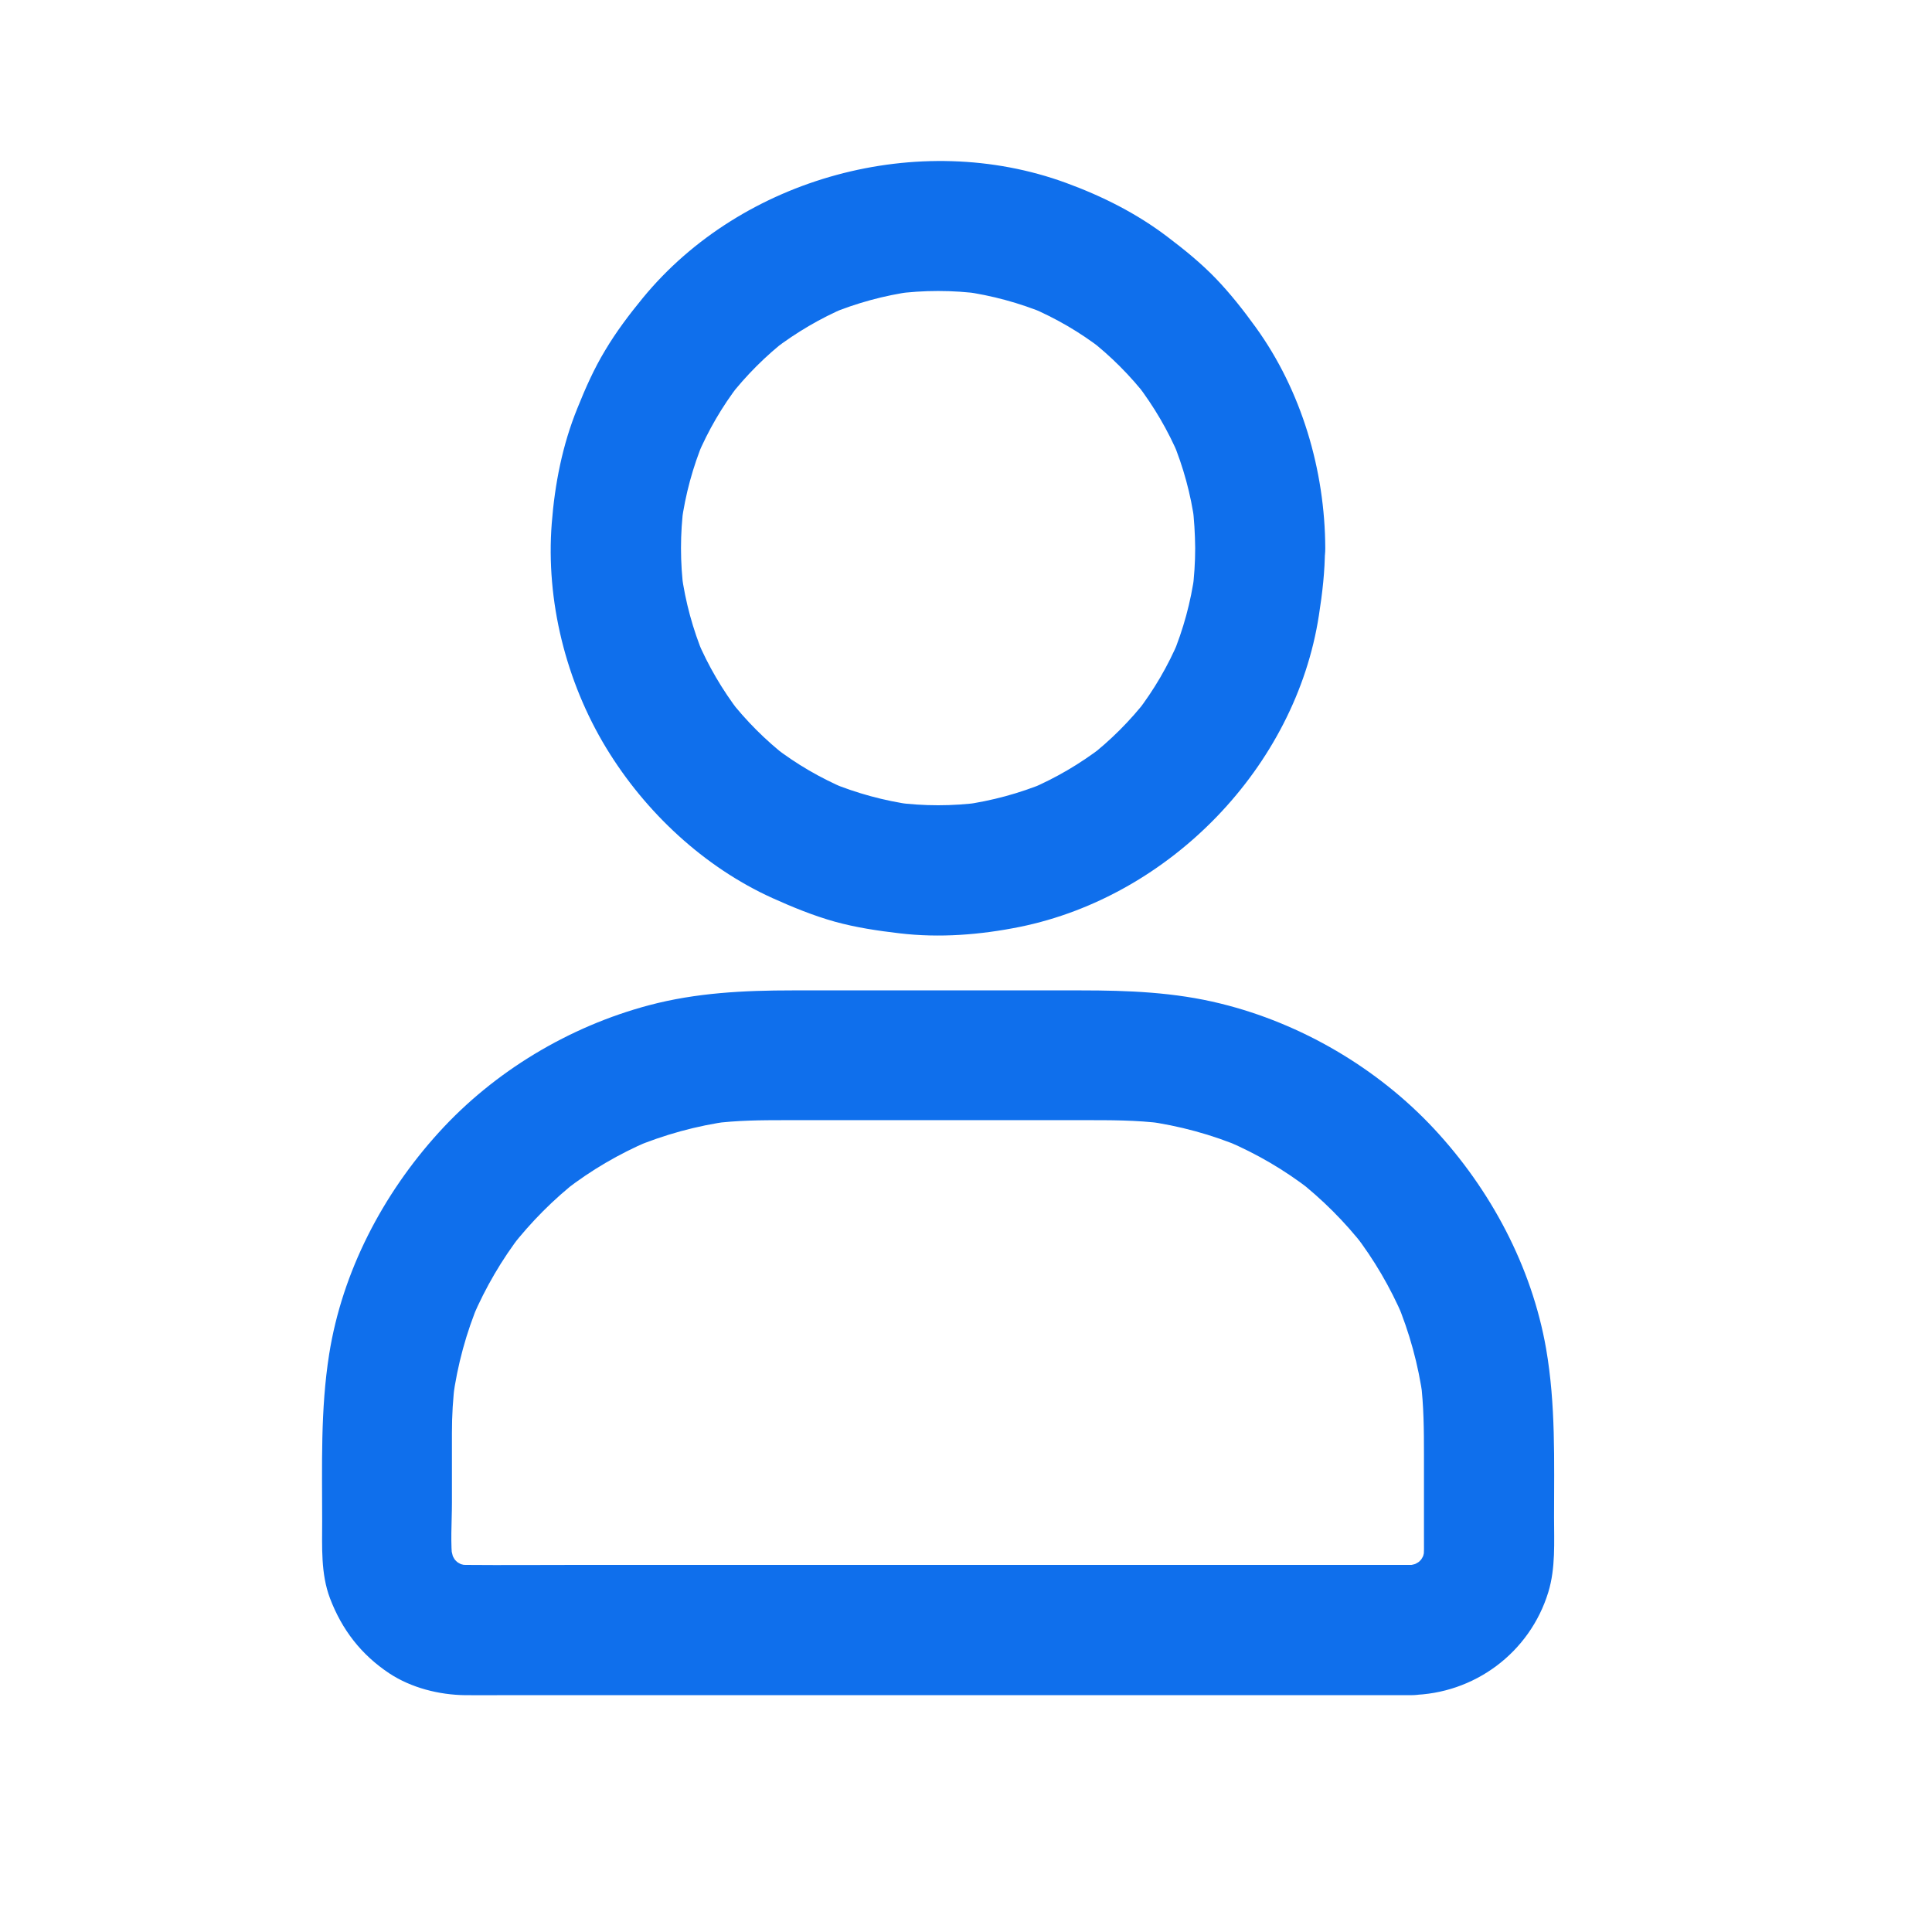 <svg width="24" height="24" viewBox="0 0 24 24" fill="none" xmlns="http://www.w3.org/2000/svg">
<path d="M14.847 6.809C14.847 6.987 14.835 7.165 14.813 7.34C14.823 7.27 14.833 7.197 14.841 7.126C14.793 7.478 14.7 7.819 14.564 8.146C14.591 8.082 14.619 8.017 14.645 7.952C14.51 8.271 14.336 8.57 14.124 8.845L14.251 8.682C14.041 8.952 13.797 9.197 13.526 9.407L13.69 9.279C13.415 9.489 13.116 9.665 12.797 9.801C12.861 9.774 12.926 9.746 12.991 9.72C12.664 9.855 12.322 9.948 11.971 9.997C12.041 9.986 12.114 9.976 12.185 9.968C11.831 10.015 11.476 10.015 11.122 9.968C11.193 9.978 11.266 9.988 11.336 9.997C10.985 9.948 10.643 9.855 10.316 9.72C10.381 9.746 10.446 9.774 10.51 9.801C10.191 9.665 9.892 9.492 9.617 9.279L9.781 9.407C9.51 9.197 9.266 8.952 9.056 8.682L9.183 8.845C8.973 8.57 8.797 8.271 8.662 7.952C8.688 8.017 8.716 8.082 8.743 8.146C8.607 7.819 8.514 7.478 8.466 7.126C8.476 7.197 8.486 7.27 8.494 7.34C8.448 6.987 8.448 6.631 8.494 6.278C8.484 6.348 8.474 6.421 8.466 6.492C8.514 6.14 8.607 5.799 8.743 5.472C8.716 5.536 8.688 5.601 8.662 5.666C8.797 5.347 8.971 5.048 9.183 4.773L9.056 4.936C9.266 4.666 9.51 4.421 9.781 4.211L9.617 4.339C9.892 4.129 10.191 3.953 10.51 3.817C10.446 3.844 10.381 3.872 10.316 3.898C10.643 3.763 10.985 3.67 11.336 3.621C11.266 3.632 11.193 3.642 11.122 3.65C11.476 3.603 11.831 3.603 12.185 3.65C12.114 3.64 12.041 3.63 11.971 3.621C12.322 3.67 12.664 3.763 12.991 3.898C12.926 3.872 12.861 3.844 12.797 3.817C13.116 3.953 13.415 4.126 13.69 4.339L13.526 4.211C13.797 4.421 14.041 4.666 14.251 4.936L14.124 4.773C14.334 5.048 14.51 5.347 14.645 5.666C14.619 5.601 14.591 5.536 14.564 5.472C14.7 5.799 14.793 6.14 14.841 6.492C14.831 6.421 14.821 6.348 14.813 6.278C14.835 6.453 14.845 6.631 14.847 6.809C14.849 7.231 15.217 7.637 15.655 7.617C16.091 7.597 16.465 7.261 16.463 6.809C16.459 5.841 16.168 4.852 15.598 4.064C15.445 3.852 15.281 3.644 15.1 3.456C14.916 3.266 14.714 3.102 14.504 2.943C14.122 2.652 13.696 2.438 13.243 2.272C11.419 1.604 9.219 2.199 7.985 3.702C7.816 3.908 7.654 4.122 7.517 4.353C7.379 4.581 7.272 4.823 7.173 5.07C6.987 5.526 6.892 6.011 6.854 6.502C6.779 7.463 7.03 8.467 7.531 9.292C8.014 10.087 8.743 10.77 9.595 11.156C9.846 11.269 10.102 11.374 10.369 11.449C10.633 11.522 10.902 11.562 11.175 11.594C11.672 11.653 12.179 11.613 12.669 11.514C14.534 11.134 16.095 9.528 16.384 7.643C16.427 7.369 16.459 7.094 16.459 6.815C16.461 6.393 16.085 5.987 15.651 6.007C15.215 6.021 14.847 6.357 14.847 6.809ZM17.528 19.44H7.163C6.705 19.44 6.246 19.444 5.788 19.44C5.737 19.44 5.687 19.436 5.638 19.43C5.709 19.44 5.781 19.45 5.852 19.458C5.771 19.446 5.695 19.424 5.62 19.393C5.684 19.42 5.749 19.448 5.814 19.474C5.733 19.44 5.658 19.395 5.588 19.341L5.751 19.468C5.691 19.418 5.634 19.363 5.586 19.302L5.713 19.466C5.658 19.395 5.616 19.321 5.579 19.24C5.606 19.305 5.634 19.369 5.66 19.434C5.63 19.359 5.61 19.28 5.596 19.201C5.606 19.272 5.616 19.345 5.624 19.416C5.592 19.171 5.614 18.913 5.614 18.666V17.802C5.614 17.585 5.626 17.371 5.654 17.157C5.644 17.228 5.634 17.301 5.626 17.371C5.682 16.957 5.792 16.551 5.955 16.166C5.929 16.23 5.901 16.295 5.874 16.359C6.032 15.992 6.234 15.646 6.478 15.329L6.351 15.493C6.596 15.18 6.876 14.897 7.191 14.652L7.028 14.78C7.345 14.535 7.69 14.333 8.058 14.176C7.993 14.202 7.929 14.23 7.864 14.257C8.25 14.095 8.654 13.984 9.07 13.927C8.999 13.938 8.927 13.948 8.856 13.956C9.155 13.917 9.452 13.915 9.753 13.915H13.449C13.783 13.915 14.114 13.913 14.447 13.956C14.376 13.946 14.304 13.935 14.233 13.927C14.647 13.984 15.053 14.093 15.439 14.257C15.374 14.23 15.31 14.202 15.245 14.176C15.613 14.333 15.958 14.535 16.275 14.78L16.112 14.652C16.425 14.897 16.707 15.178 16.952 15.493L16.825 15.329C17.069 15.646 17.271 15.992 17.429 16.359C17.402 16.295 17.374 16.23 17.348 16.166C17.509 16.551 17.62 16.955 17.677 17.371C17.667 17.301 17.657 17.228 17.649 17.157C17.687 17.462 17.689 17.765 17.689 18.072V19.072C17.689 19.187 17.693 19.302 17.679 19.416C17.689 19.345 17.699 19.272 17.707 19.201C17.695 19.282 17.673 19.359 17.643 19.434C17.669 19.369 17.697 19.305 17.724 19.24C17.689 19.321 17.645 19.395 17.59 19.466L17.718 19.302C17.667 19.363 17.612 19.42 17.552 19.468L17.715 19.341C17.645 19.395 17.57 19.438 17.489 19.474C17.554 19.448 17.619 19.42 17.683 19.393C17.608 19.424 17.53 19.444 17.451 19.458C17.521 19.448 17.594 19.438 17.665 19.43C17.62 19.436 17.574 19.438 17.528 19.44C17.32 19.442 17.105 19.529 16.956 19.676C16.817 19.816 16.709 20.046 16.72 20.248C16.74 20.68 17.075 21.062 17.528 21.056C18.313 21.044 19.004 20.531 19.234 19.777C19.325 19.478 19.305 19.157 19.305 18.85C19.305 18.147 19.327 17.45 19.206 16.753C19.028 15.733 18.515 14.774 17.812 14.02C17.109 13.267 16.164 12.713 15.164 12.467C14.591 12.325 14.013 12.303 13.427 12.303H9.844C9.244 12.303 8.648 12.332 8.064 12.487C7.072 12.75 6.139 13.309 5.45 14.069C4.755 14.834 4.252 15.796 4.089 16.822C3.98 17.511 4.002 18.202 4.002 18.896C4.002 19.216 3.984 19.549 4.099 19.854C4.248 20.246 4.487 20.555 4.836 20.787C5.109 20.967 5.454 21.054 5.777 21.058C5.935 21.06 6.093 21.058 6.25 21.058H17.53C17.952 21.058 18.358 20.686 18.338 20.25C18.317 19.809 17.982 19.44 17.528 19.44Z" fill="#0F6FEC"/>
</svg>

